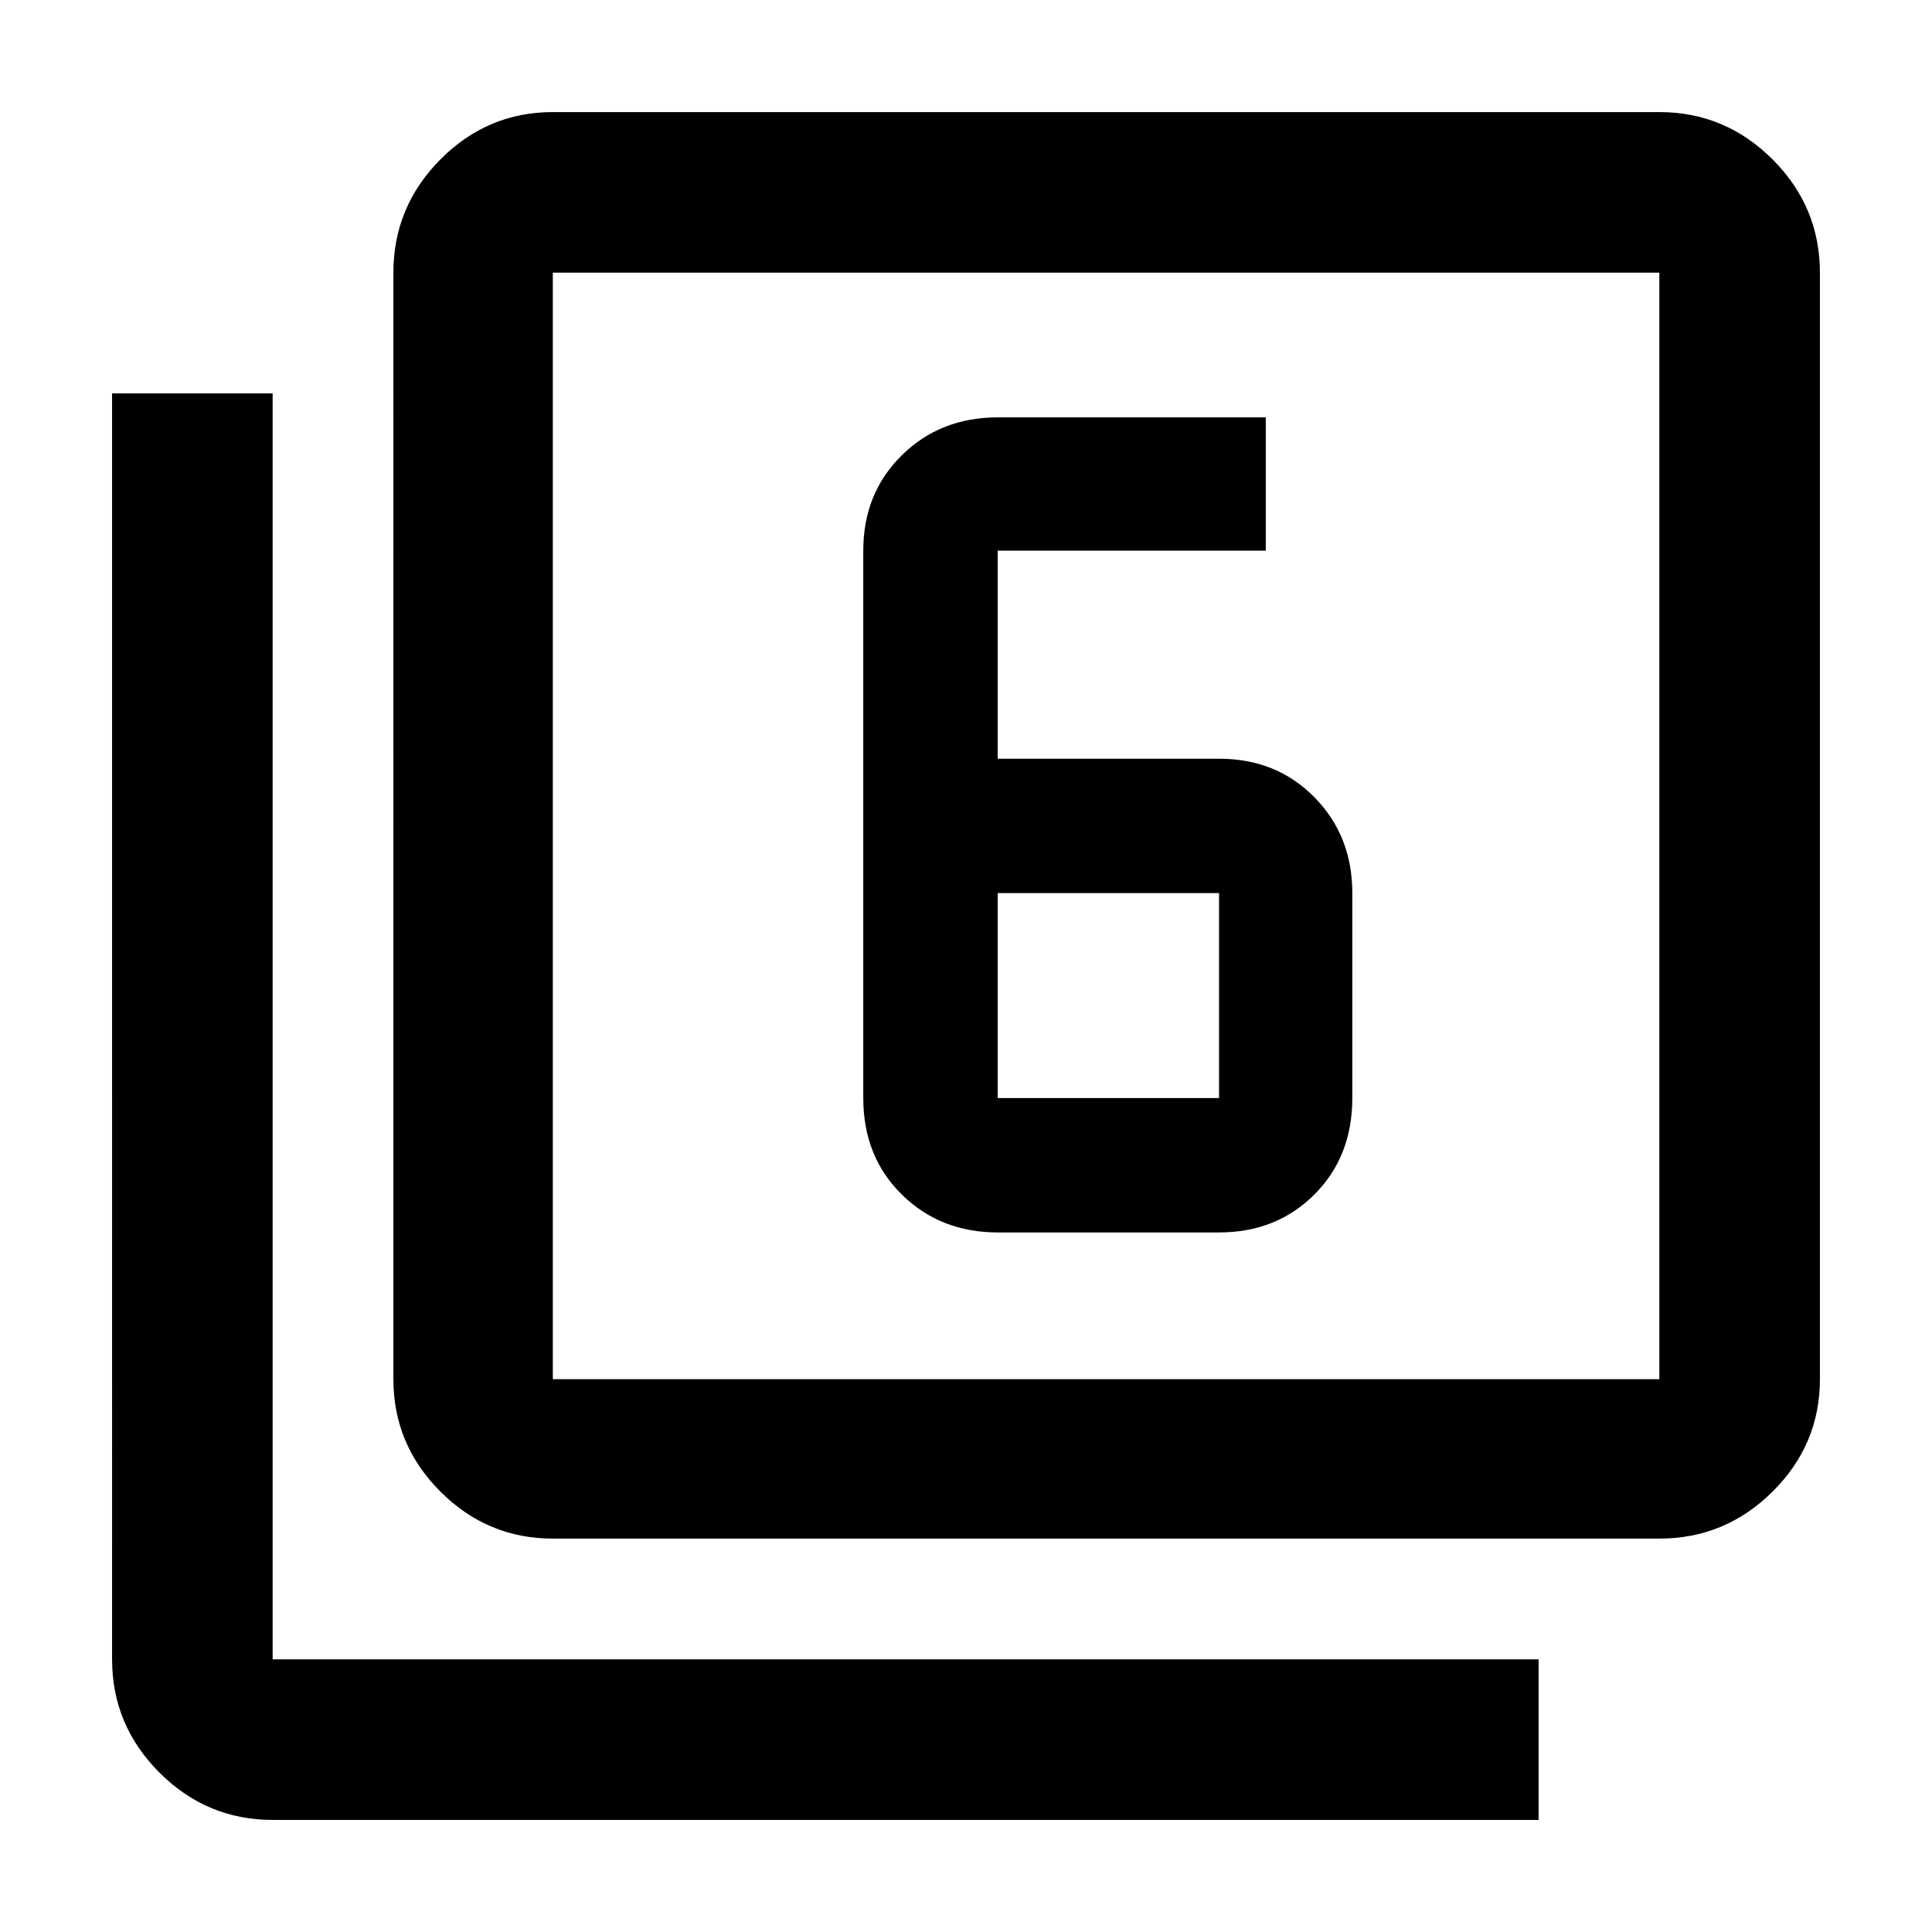 <svg xmlns="http://www.w3.org/2000/svg" width="48" height="48" viewBox="0 96 960 960"><path d="M495.74 708.391h110q28.522 0 47.369-18.848 18.848-18.848 18.848-47.935V539.782q0-28.522-18.848-47.652-18.847-19.131-47.369-19.131h-110v-103.39h133.217v-66.218H495.74q-28.522 0-47.653 18.848-19.13 18.848-19.13 47.37v271.999q0 29.087 19.13 47.935 19.131 18.848 47.653 18.848Zm0-168.609h110v101.826h-110V539.782Zm-221.044 320.74q-32.507 0-55.862-23.356-23.356-23.355-23.356-55.862V231.478q0-32.74 23.356-56.262 23.355-23.522 55.862-23.522h549.826q32.74 0 56.262 23.522t23.522 56.262v549.826q0 32.507-23.522 55.862-23.522 23.356-56.262 23.356H274.696Zm0-79.218h549.826V231.478H274.696v549.826ZM135.478 1000.31q-32.74 0-56.262-23.526-23.522-23.522-23.522-56.262V291.478h79.784v629.044h629.044v79.788H135.478Zm139.218-768.832v549.826-549.826Z"/></svg>